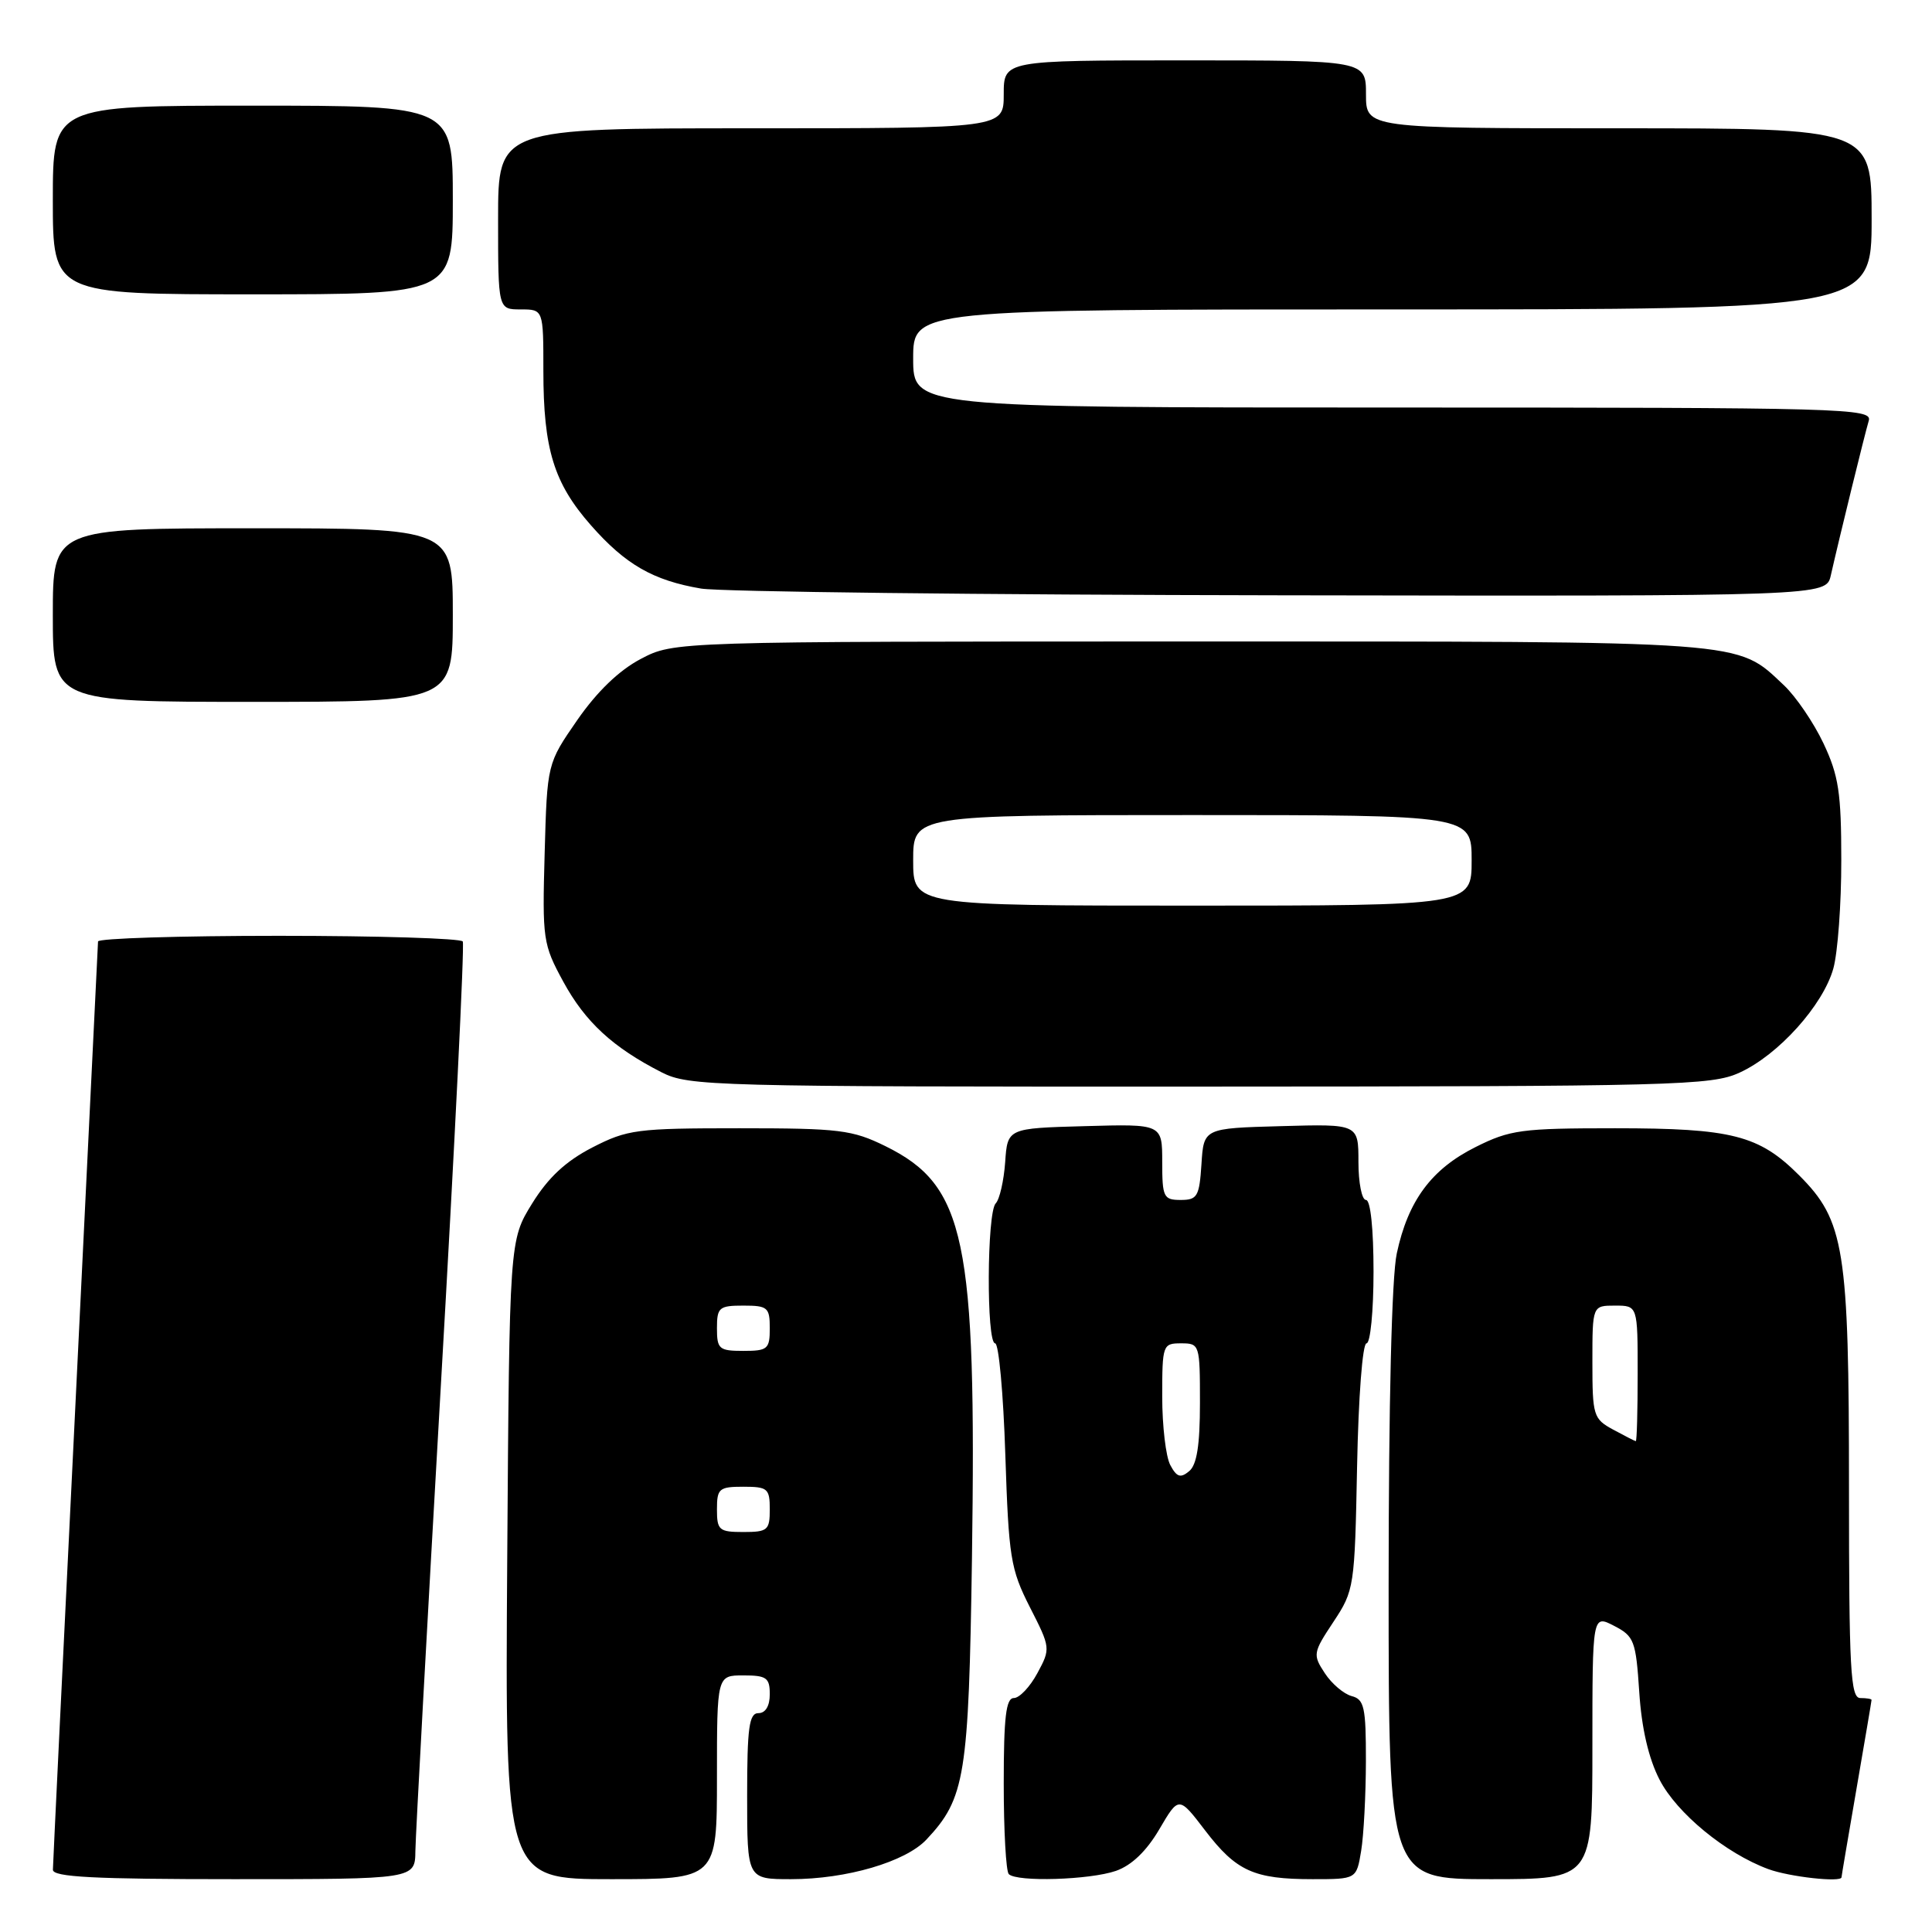 <?xml version="1.0" encoding="UTF-8" standalone="no"?>
<!DOCTYPE svg PUBLIC "-//W3C//DTD SVG 1.1//EN" "http://www.w3.org/Graphics/SVG/1.1/DTD/svg11.dtd" >
<svg xmlns="http://www.w3.org/2000/svg" xmlns:xlink="http://www.w3.org/1999/xlink" version="1.1" viewBox="0 0 256 256">
 <g >
 <path fill="currentColor"
d=" M 55.04 245.25 C 55.07 243.19 56.59 215.40 58.42 183.50 C 60.26 151.60 61.56 125.16 61.32 124.75 C 61.08 124.34 50.11 124.00 36.94 124.00 C 23.77 124.00 12.99 124.34 12.99 124.75 C 12.98 125.16 11.63 152.72 10.00 186.00 C 8.36 219.28 7.02 247.06 7.01 247.75 C 7.00 248.72 12.46 249.00 31.00 249.00 C 55.00 249.00 55.00 249.00 55.04 245.25 Z  M 95.00 235.50 C 95.00 222.00 95.00 222.00 98.50 222.00 C 101.57 222.00 102.00 222.31 102.00 224.50 C 102.00 226.06 101.43 227.00 100.50 227.00 C 99.26 227.00 99.00 228.89 99.00 238.00 C 99.00 249.00 99.00 249.00 104.82 249.00 C 112.16 249.00 119.98 246.71 122.76 243.75 C 127.89 238.29 128.36 235.37 128.79 206.50 C 129.40 164.11 127.93 157.10 117.32 151.87 C 112.92 149.71 111.24 149.50 97.97 149.50 C 84.36 149.50 83.14 149.66 78.48 152.05 C 74.96 153.87 72.65 156.02 70.51 159.47 C 67.50 164.34 67.50 164.34 67.21 206.67 C 66.92 249.00 66.92 249.00 80.96 249.00 C 95.00 249.00 95.00 249.00 95.00 235.50 Z  M 147.87 247.90 C 149.95 247.17 151.92 245.28 153.62 242.38 C 156.20 237.98 156.20 237.98 159.69 242.55 C 163.81 247.94 166.15 249.00 173.93 249.00 C 179.74 249.00 179.74 249.00 180.36 245.25 C 180.70 243.19 180.98 237.84 180.99 233.37 C 181.00 226.21 180.77 225.17 179.10 224.74 C 178.06 224.46 176.45 223.10 175.54 221.70 C 173.93 219.25 173.98 218.99 176.69 214.90 C 179.44 210.74 179.51 210.31 179.82 194.33 C 180.00 185.12 180.54 178.00 181.07 178.00 C 181.58 178.00 182.00 173.72 182.00 168.50 C 182.00 162.83 181.60 159.00 181.00 159.00 C 180.45 159.00 180.00 156.73 180.00 153.97 C 180.00 148.93 180.00 148.93 169.75 149.22 C 159.50 149.50 159.50 149.50 159.20 154.25 C 158.92 158.54 158.65 159.00 156.45 159.00 C 154.18 159.00 154.00 158.64 154.00 153.97 C 154.00 148.93 154.00 148.93 143.75 149.22 C 133.50 149.50 133.50 149.50 133.19 154.00 C 133.01 156.47 132.45 158.93 131.94 159.45 C 130.76 160.64 130.69 178.00 131.86 178.00 C 132.34 178.00 132.95 184.64 133.21 192.75 C 133.66 206.39 133.90 207.91 136.46 212.95 C 139.21 218.34 139.22 218.44 137.46 221.70 C 136.48 223.52 135.08 225.00 134.34 225.00 C 133.30 225.00 133.00 227.52 133.00 236.33 C 133.00 242.57 133.30 247.97 133.67 248.33 C 134.73 249.40 144.41 249.10 147.87 247.90 Z  M 211.00 231.47 C 211.00 213.95 211.00 213.95 213.87 215.43 C 216.54 216.81 216.76 217.40 217.21 224.21 C 217.52 228.99 218.44 232.98 219.89 235.80 C 222.17 240.25 228.65 245.58 234.32 247.67 C 237.08 248.69 243.99 249.46 244.01 248.75 C 244.01 248.61 244.91 243.32 246.00 237.00 C 247.09 230.68 247.99 225.39 247.99 225.25 C 248.00 225.11 247.32 225.00 246.50 225.00 C 245.20 225.00 245.00 221.24 245.00 197.18 C 245.00 165.42 244.41 161.75 238.38 155.72 C 233.08 150.42 229.49 149.50 214.00 149.50 C 201.60 149.50 200.09 149.70 195.50 152.00 C 189.67 154.92 186.57 159.10 185.08 166.09 C 184.41 169.17 184.00 186.05 184.00 210.05 C 184.00 249.00 184.00 249.00 197.50 249.00 C 211.00 249.00 211.00 249.00 211.00 231.47 Z  M 230.50 142.13 C 235.64 139.79 241.57 133.20 242.93 128.32 C 243.51 126.22 243.99 119.78 243.98 114.00 C 243.98 105.04 243.63 102.76 241.62 98.50 C 240.32 95.75 237.96 92.29 236.38 90.80 C 230.00 84.82 232.37 85.00 157.69 85.00 C 89.31 85.00 89.31 85.00 84.91 87.31 C 82.02 88.83 79.12 91.63 76.50 95.40 C 72.50 101.18 72.50 101.18 72.17 113.05 C 71.85 124.48 71.94 125.12 74.64 130.08 C 77.55 135.42 81.20 138.79 87.67 142.09 C 91.26 143.92 94.38 144.00 158.96 143.98 C 222.14 143.96 226.76 143.84 230.50 142.13 Z  M 60.00 81.50 C 60.00 70.00 60.00 70.00 33.50 70.00 C 7.00 70.00 7.00 70.00 7.00 81.50 C 7.00 93.00 7.00 93.00 33.50 93.00 C 60.00 93.00 60.00 93.00 60.00 81.50 Z  M 242.59 76.25 C 243.74 71.17 247.09 57.52 247.62 55.75 C 248.11 54.10 244.64 54.00 184.57 54.00 C 121.00 54.00 121.00 54.00 121.00 47.50 C 121.00 41.00 121.00 41.00 184.50 41.00 C 248.00 41.00 248.00 41.00 248.00 29.00 C 248.00 17.00 248.00 17.00 214.50 17.00 C 181.00 17.00 181.00 17.00 181.00 12.50 C 181.00 8.00 181.00 8.00 157.00 8.00 C 133.00 8.00 133.00 8.00 133.00 12.50 C 133.00 17.00 133.00 17.00 99.50 17.00 C 66.00 17.00 66.00 17.00 66.00 29.00 C 66.00 41.00 66.00 41.00 69.00 41.00 C 72.00 41.00 72.00 41.00 72.00 49.13 C 72.00 59.51 73.39 64.02 78.29 69.59 C 82.88 74.81 86.54 76.91 92.90 77.99 C 95.43 78.41 130.00 78.82 169.73 78.88 C 241.96 79.00 241.96 79.00 242.59 76.25 Z  M 60.00 26.50 C 60.00 14.00 60.00 14.00 33.50 14.00 C 7.00 14.00 7.00 14.00 7.00 26.50 C 7.00 39.00 7.00 39.00 33.50 39.00 C 60.00 39.00 60.00 39.00 60.00 26.50 Z  M 95.00 200.00 C 95.00 197.24 95.28 197.00 98.50 197.00 C 101.72 197.00 102.00 197.24 102.00 200.00 C 102.00 202.76 101.72 203.00 98.50 203.00 C 95.28 203.00 95.00 202.76 95.00 200.00 Z  M 95.00 176.00 C 95.00 173.24 95.28 173.00 98.50 173.00 C 101.72 173.00 102.00 173.24 102.00 176.00 C 102.00 178.76 101.72 179.00 98.50 179.00 C 95.28 179.00 95.00 178.76 95.00 176.00 Z  M 155.07 194.13 C 154.48 193.03 154.00 188.95 154.00 185.07 C 154.00 178.20 154.07 178.00 156.50 178.00 C 158.96 178.00 159.00 178.14 159.00 185.88 C 159.00 191.49 158.59 194.10 157.57 194.94 C 156.43 195.89 155.92 195.73 155.07 194.13 Z  M 213.75 189.43 C 211.13 188.01 211.00 187.59 211.00 180.47 C 211.00 173.00 211.00 173.00 214.00 173.00 C 217.00 173.00 217.00 173.00 217.00 182.00 C 217.00 186.95 216.89 190.98 216.75 190.96 C 216.61 190.94 215.26 190.25 213.75 189.43 Z  M 121.00 114.00 C 121.00 108.00 121.00 108.00 158.00 108.00 C 195.00 108.00 195.00 108.00 195.00 114.00 C 195.00 120.00 195.00 120.00 158.00 120.00 C 121.00 120.00 121.00 120.00 121.00 114.00 Z "/>
</g>
</svg>